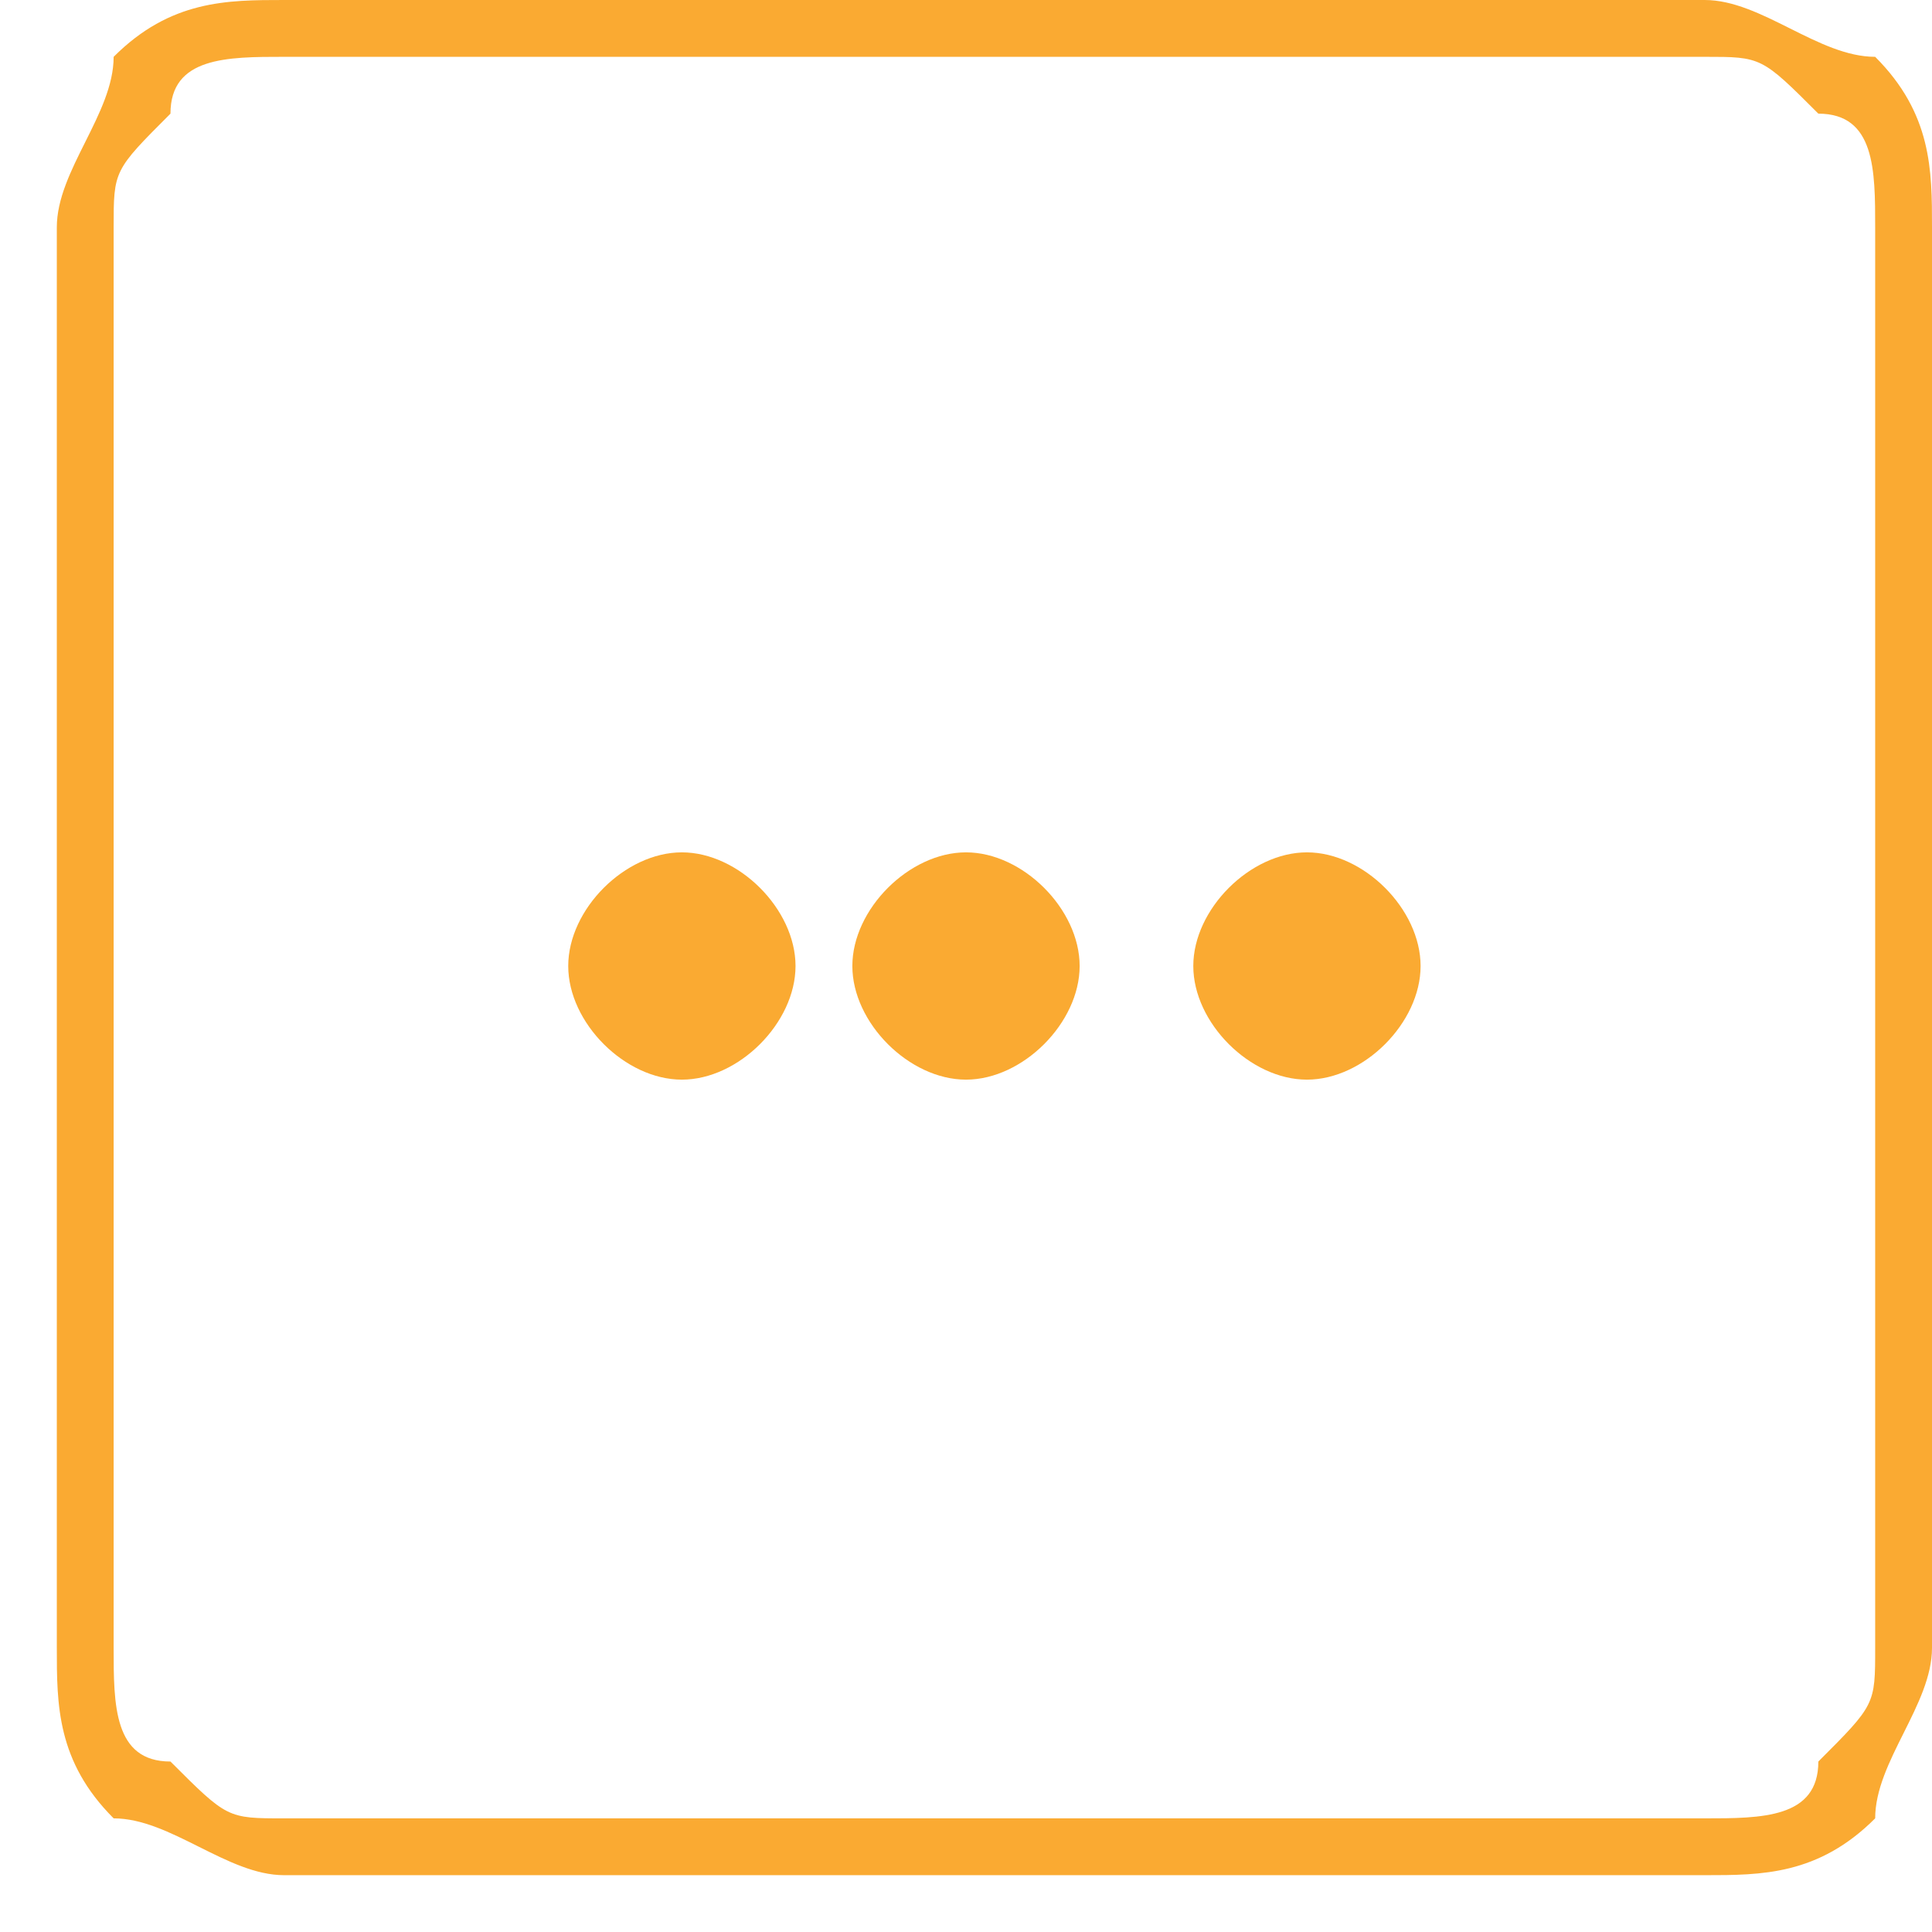<?xml version="1.0" encoding="UTF-8"?>
<!DOCTYPE svg PUBLIC "-//W3C//DTD SVG 1.1//EN" "http://www.w3.org/Graphics/SVG/1.1/DTD/svg11.dtd">
<!-- Creator: CorelDRAW 2020 (64-Bit) -->
<svg xmlns="http://www.w3.org/2000/svg" xml:space="preserve" width="0.277in" height="0.277in" version="1.1" style="shape-rendering:geometricPrecision; text-rendering:geometricPrecision; image-rendering:optimizeQuality; fill-rule:evenodd; clip-rule:evenodd"
viewBox="0 0 0.034 0.034"
 xmlns:xlink="http://www.w3.org/1999/xlink"
 xmlns:xodm="http://www.corel.com/coreldraw/odm/2003">
 <defs>
  <style type="text/css">
   <![CDATA[
    .fil0 {fill:#FAAA32}
   ]]>
  </style>
 </defs>
 <g id="Layer_x0020_1">
  <path class="fil0" d="M0.023 0.015c0.001,0 0.002,0.001 0.002,0.002 0,0.001 -0.001,0.002 -0.002,0.002 -0.001,0 -0.002,-0.001 -0.002,-0.002 0,-0.001 0.001,-0.002 0.002,-0.002zm-0.018 -0.015l0.025 0c0.001,0 0.002,0.001 0.003,0.001 0.001,0.001 0.001,0.002 0.001,0.003l0 0.025c0,0.001 -0.001,0.002 -0.001,0.003 -0.001,0.001 -0.002,0.001 -0.003,0.001l-0.025 0c-0.001,0 -0.002,-0.001 -0.003,-0.001 -0.001,-0.001 -0.001,-0.002 -0.001,-0.003l0 -0.025c0,-0.001 0.001,-0.002 0.001,-0.003 0.001,-0.001 0.002,-0.001 0.003,-0.001zm0.025 0.001l-0.025 0c-0.001,0 -0.002,0 -0.002,0.001 -0.001,0.001 -0.001,0.001 -0.001,0.002l0 0.025c0,0.001 0,0.002 0.001,0.002 0.001,0.001 0.001,0.001 0.002,0.001l0.025 0c0.001,0 0.002,-0 0.002,-0.001 0.001,-0.001 0.001,-0.001 0.001,-0.002l0 -0.025c0,-0.001 -0,-0.002 -0.001,-0.002 -0.001,-0.001 -0.001,-0.001 -0.002,-0.001zm-0.013 0.014c0.001,0 0.002,0.001 0.002,0.002 0,0.001 -0.001,0.002 -0.002,0.002 -0.001,0 -0.002,-0.001 -0.002,-0.002 0,-0.001 0.001,-0.002 0.002,-0.002zm-0.005 0c0.001,0 0.002,0.001 0.002,0.002 0,0.001 -0.001,0.002 -0.002,0.002 -0.001,0 -0.002,-0.001 -0.002,-0.002 0,-0.001 0.001,-0.002 0.002,-0.002z"/>
 </g>
</svg>

